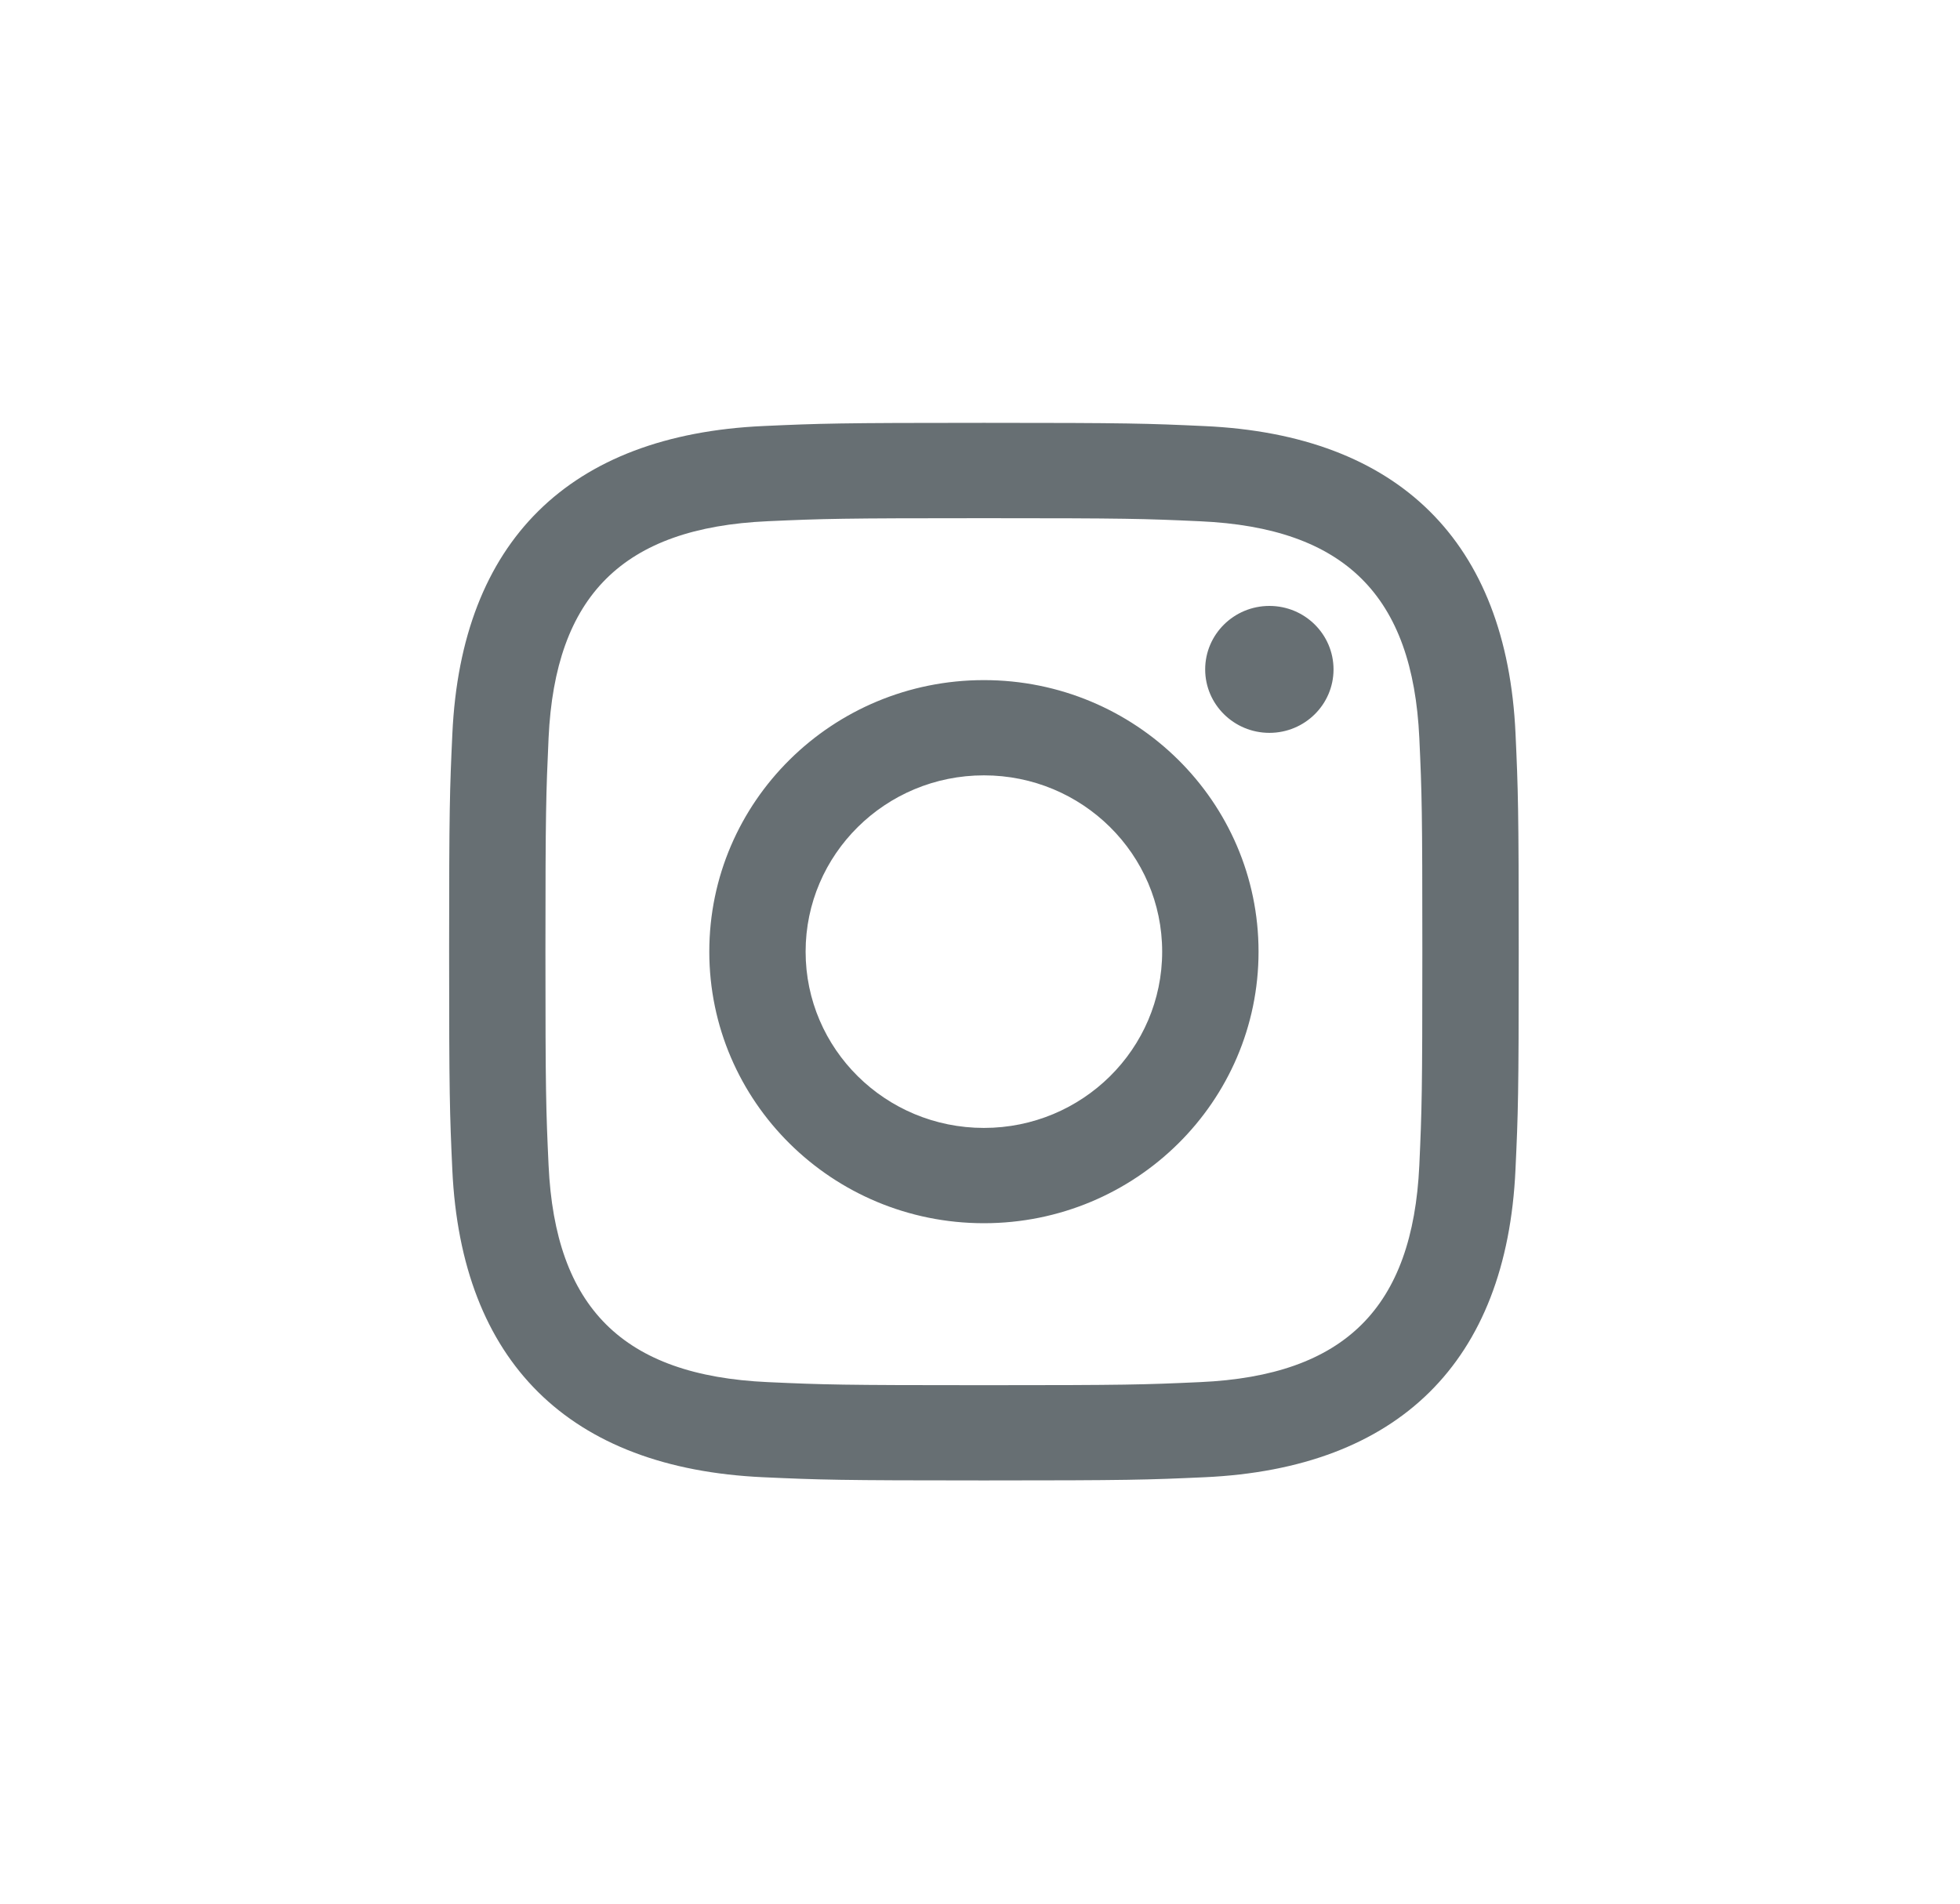 <svg width="35" height="34" viewBox="0 0 35 34" fill="none" xmlns="http://www.w3.org/2000/svg">
<path d="M17.57 9.255C20.12 9.255 20.422 9.264 21.43 9.31C24.018 9.426 25.227 10.641 25.345 13.181C25.391 14.177 25.399 14.476 25.399 16.997C25.399 19.52 25.39 19.818 25.345 20.814C25.226 23.352 24.02 24.569 21.43 24.685C20.422 24.731 20.121 24.74 17.57 24.74C15.02 24.74 14.717 24.731 13.711 24.685C11.116 24.568 9.914 23.348 9.796 20.813C9.75 19.817 9.74 19.519 9.74 16.997C9.74 14.475 9.751 14.177 9.796 13.18C9.914 10.641 11.12 9.425 13.711 9.309C14.718 9.264 15.02 9.255 17.57 9.255ZM17.57 7.552C14.976 7.552 14.651 7.563 13.633 7.609C10.164 7.766 8.237 9.669 8.078 13.102C8.031 14.111 8.02 14.432 8.02 16.997C8.02 19.562 8.031 19.884 8.077 20.891C8.236 24.321 10.16 26.227 13.632 26.384C14.651 26.43 14.976 26.441 17.57 26.441C20.164 26.441 20.489 26.43 21.508 26.384C24.973 26.227 26.905 24.324 27.062 20.891C27.109 19.884 27.12 19.562 27.12 16.997C27.12 14.432 27.109 14.111 27.063 13.103C26.907 9.676 24.98 7.767 21.509 7.61C20.489 7.563 20.164 7.552 17.57 7.552V7.552ZM17.57 12.147C14.861 12.147 12.666 14.318 12.666 16.997C12.666 19.675 14.861 21.847 17.57 21.847C20.278 21.847 22.474 19.676 22.474 16.997C22.474 14.318 20.278 12.147 17.57 12.147ZM17.57 20.145C15.812 20.145 14.386 18.736 14.386 16.997C14.386 15.258 15.812 13.848 17.57 13.848C19.328 13.848 20.753 15.258 20.753 16.997C20.753 18.736 19.328 20.145 17.57 20.145ZM22.668 10.822C22.035 10.822 21.521 11.33 21.521 11.956C21.521 12.581 22.035 13.089 22.668 13.089C23.301 13.089 23.813 12.581 23.813 11.956C23.813 11.33 23.301 10.822 22.668 10.822Z" fill="#676F73"/>
</svg>
